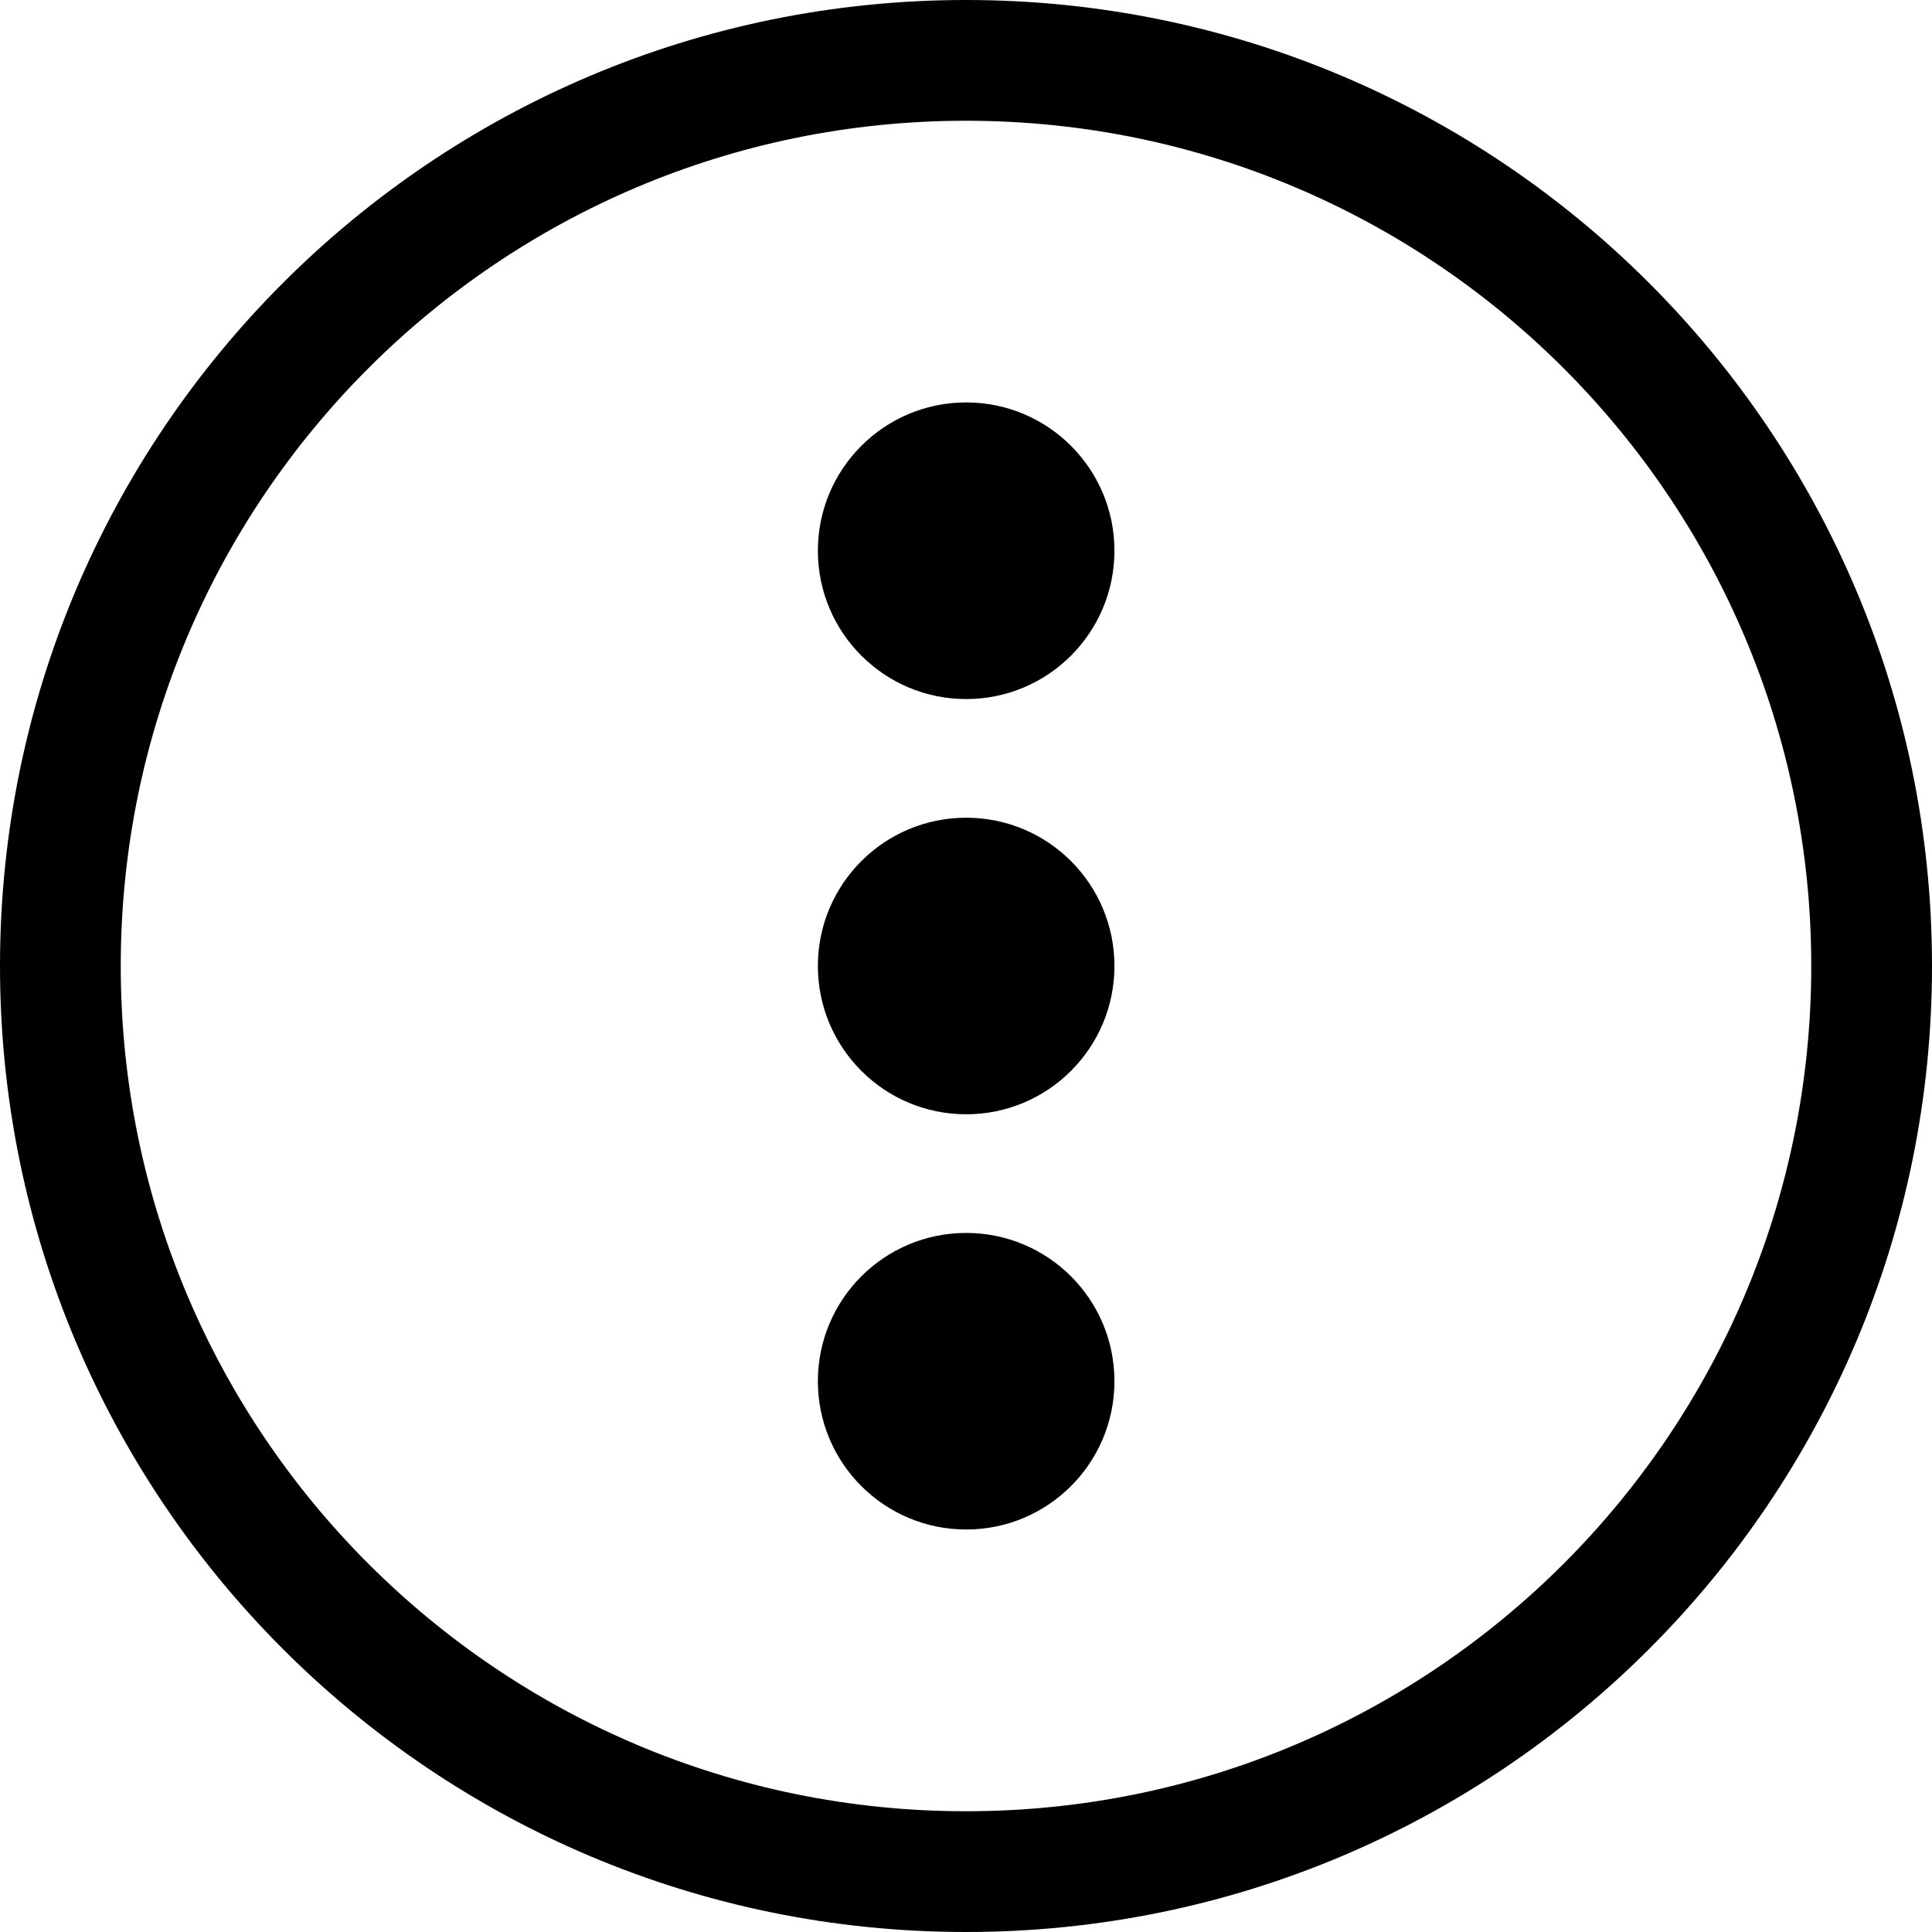 <svg width="24" height="24" viewBox="0 0 24 24" fill="none" xmlns="http://www.w3.org/2000/svg">
<path d="M12 22.5C6.201 22.5 1.5 17.799 1.5 12C1.5 6.201 6.201 1.5 12 1.5C17.799 1.5 22.5 6.201 22.5 12C22.5 17.799 17.799 22.5 12 22.5ZM0 12C0 18.627 5.373 24 12 24C18.627 24 24 18.627 24 12C24 5.373 18.627 0 12 0C5.373 0 0 5.373 0 12Z" fill="black"/>
<path d="M12.002 15.316C10.985 15.316 10.16 16.14 10.16 17.158C10.16 18.175 10.985 19 12.002 19C13.02 19 13.844 18.175 13.844 17.158C13.844 16.14 13.02 15.316 12.002 15.316Z" fill="black"/>
<path d="M12.002 10.158C10.985 10.158 10.16 10.982 10.16 12C10.16 13.017 10.985 13.842 12.002 13.842C13.02 13.842 13.844 13.017 13.844 12C13.844 10.982 13.02 10.158 12.002 10.158Z" fill="black"/>
<path d="M12.002 4.999C10.985 4.999 10.16 5.824 10.16 6.841C10.16 7.859 10.985 8.684 12.002 8.684C13.02 8.684 13.844 7.859 13.844 6.841C13.844 5.824 13.02 4.999 12.002 4.999Z" fill="black"/>
</svg>

